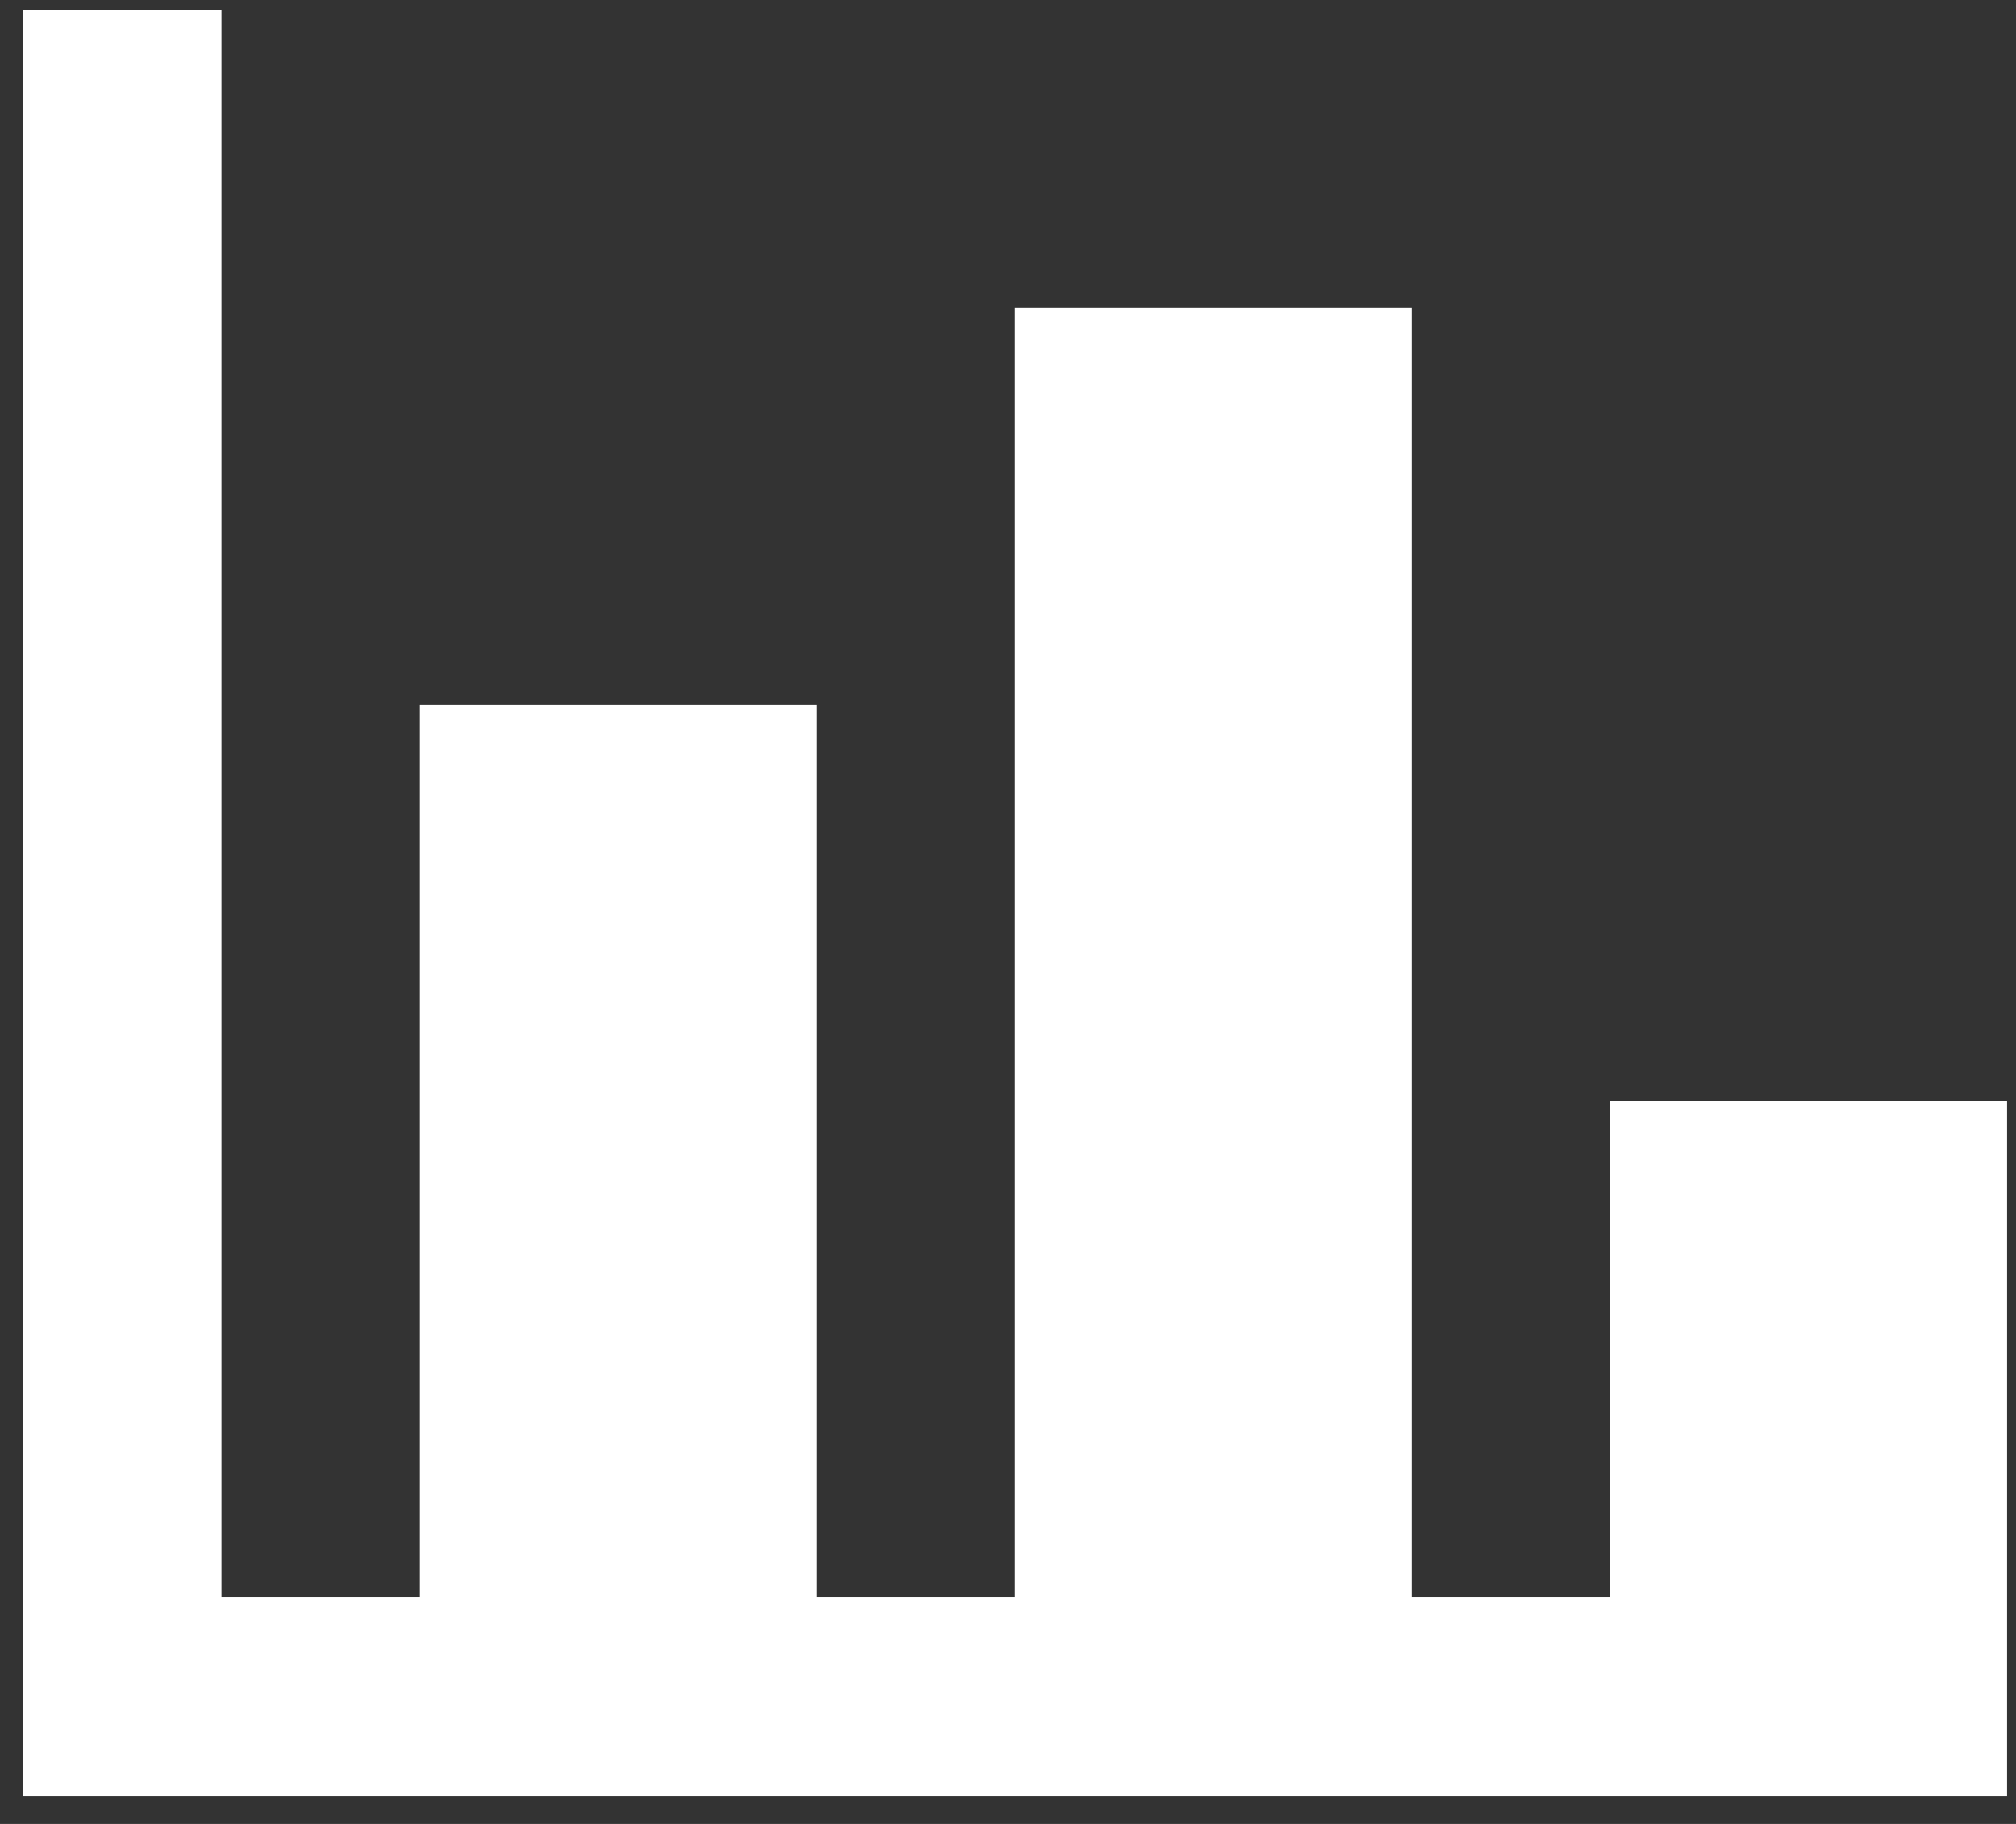 <svg width="63" height="57" viewBox="0 0 63 57" fill="none" xmlns="http://www.w3.org/2000/svg">
<rect x="0" y="0" width="63" height="57" fill="#333333" stroke="none"/>
<path d="M62.721 56.122H0.721V0.322H6.921V49.922H13.121V22.022H25.521V49.922H31.721V9.622H44.121V49.922H50.321V34.422H62.721V56.122Z" fill="white"/>
</svg>
